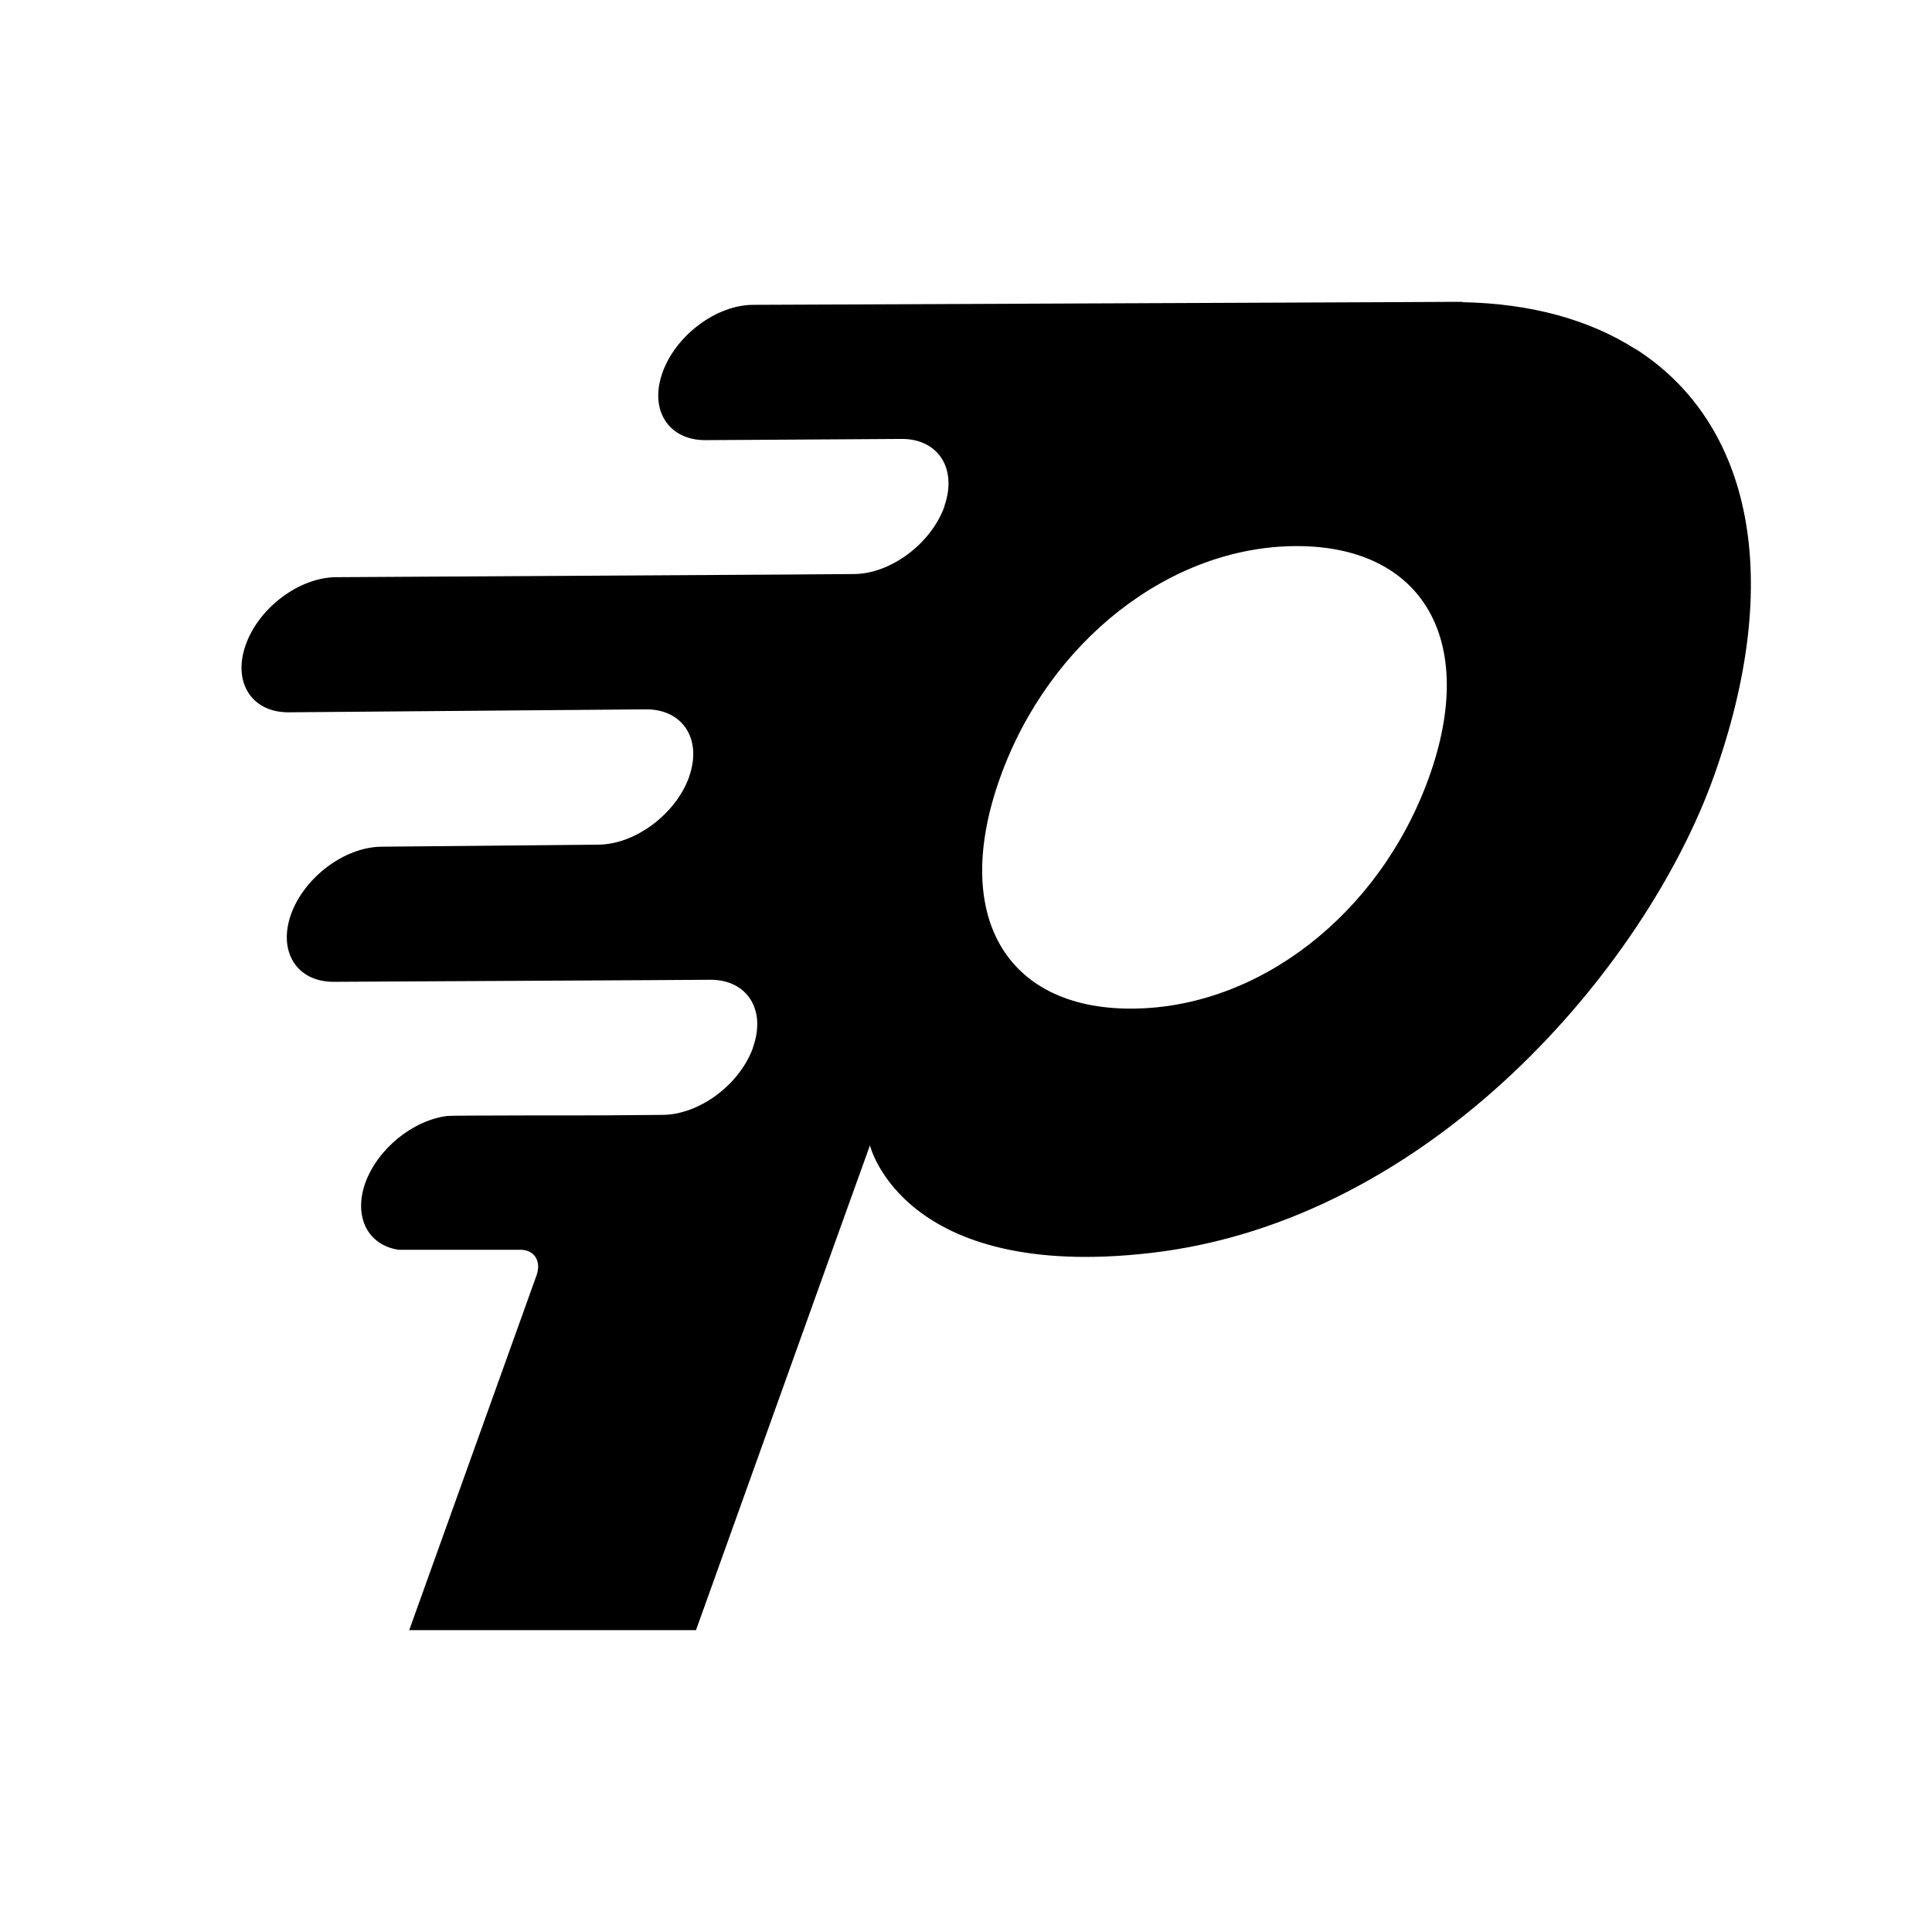 <svg width="32" height="32" viewBox="0 0 32 32" fill="none" xmlns="http://www.w3.org/2000/svg">
<path d="M27.091 5.784C26.34 5.302 25.373 5.027 24.222 5.005C24.222 5.002 24.227 5 24.227 5H23.961L22.973 5.005L12.473 5.049C11.864 5.051 11.19 5.556 10.972 6.174C10.752 6.792 11.073 7.292 11.683 7.29L13.86 7.277L14.934 7.27C15.543 7.268 15.859 7.765 15.642 8.383V8.393C15.417 9.008 14.75 9.506 14.141 9.508L13.058 9.516L5.57 9.56C4.958 9.562 4.286 10.065 4.069 10.683C3.851 11.298 4.166 11.798 4.775 11.798H4.78L10.704 11.749C11.313 11.749 11.632 12.247 11.414 12.864V12.869C11.192 13.485 10.518 13.987 9.911 13.99L6.322 14.024C5.71 14.027 5.038 14.531 4.818 15.149C4.603 15.765 4.917 16.262 5.526 16.262H5.529L10.643 16.235L11.765 16.228C12.374 16.226 12.693 16.723 12.473 17.343V17.351C12.251 17.966 11.581 18.464 10.972 18.466L9.969 18.474C9.925 18.474 7.46 18.474 7.417 18.483C6.844 18.55 6.254 19.025 6.048 19.599C5.853 20.16 6.097 20.626 6.602 20.7C6.607 20.7 7.924 20.7 8.62 20.7C8.852 20.7 8.971 20.891 8.886 21.126L6.778 27H11.528L13.79 20.692L14.409 18.971C14.409 18.971 14.948 21.227 19.059 20.753C23.71 20.219 27.256 16.01 28.382 12.872C29.564 9.577 29.006 7.005 27.094 5.782L27.091 5.784ZM18.728 16.706C16.642 16.706 15.753 15.142 16.567 12.874C17.382 10.607 19.393 9.045 21.479 9.045C23.565 9.045 24.483 10.607 23.669 12.874C22.854 15.142 20.843 16.706 18.728 16.706V16.706Z" fill="black"/>
</svg>
